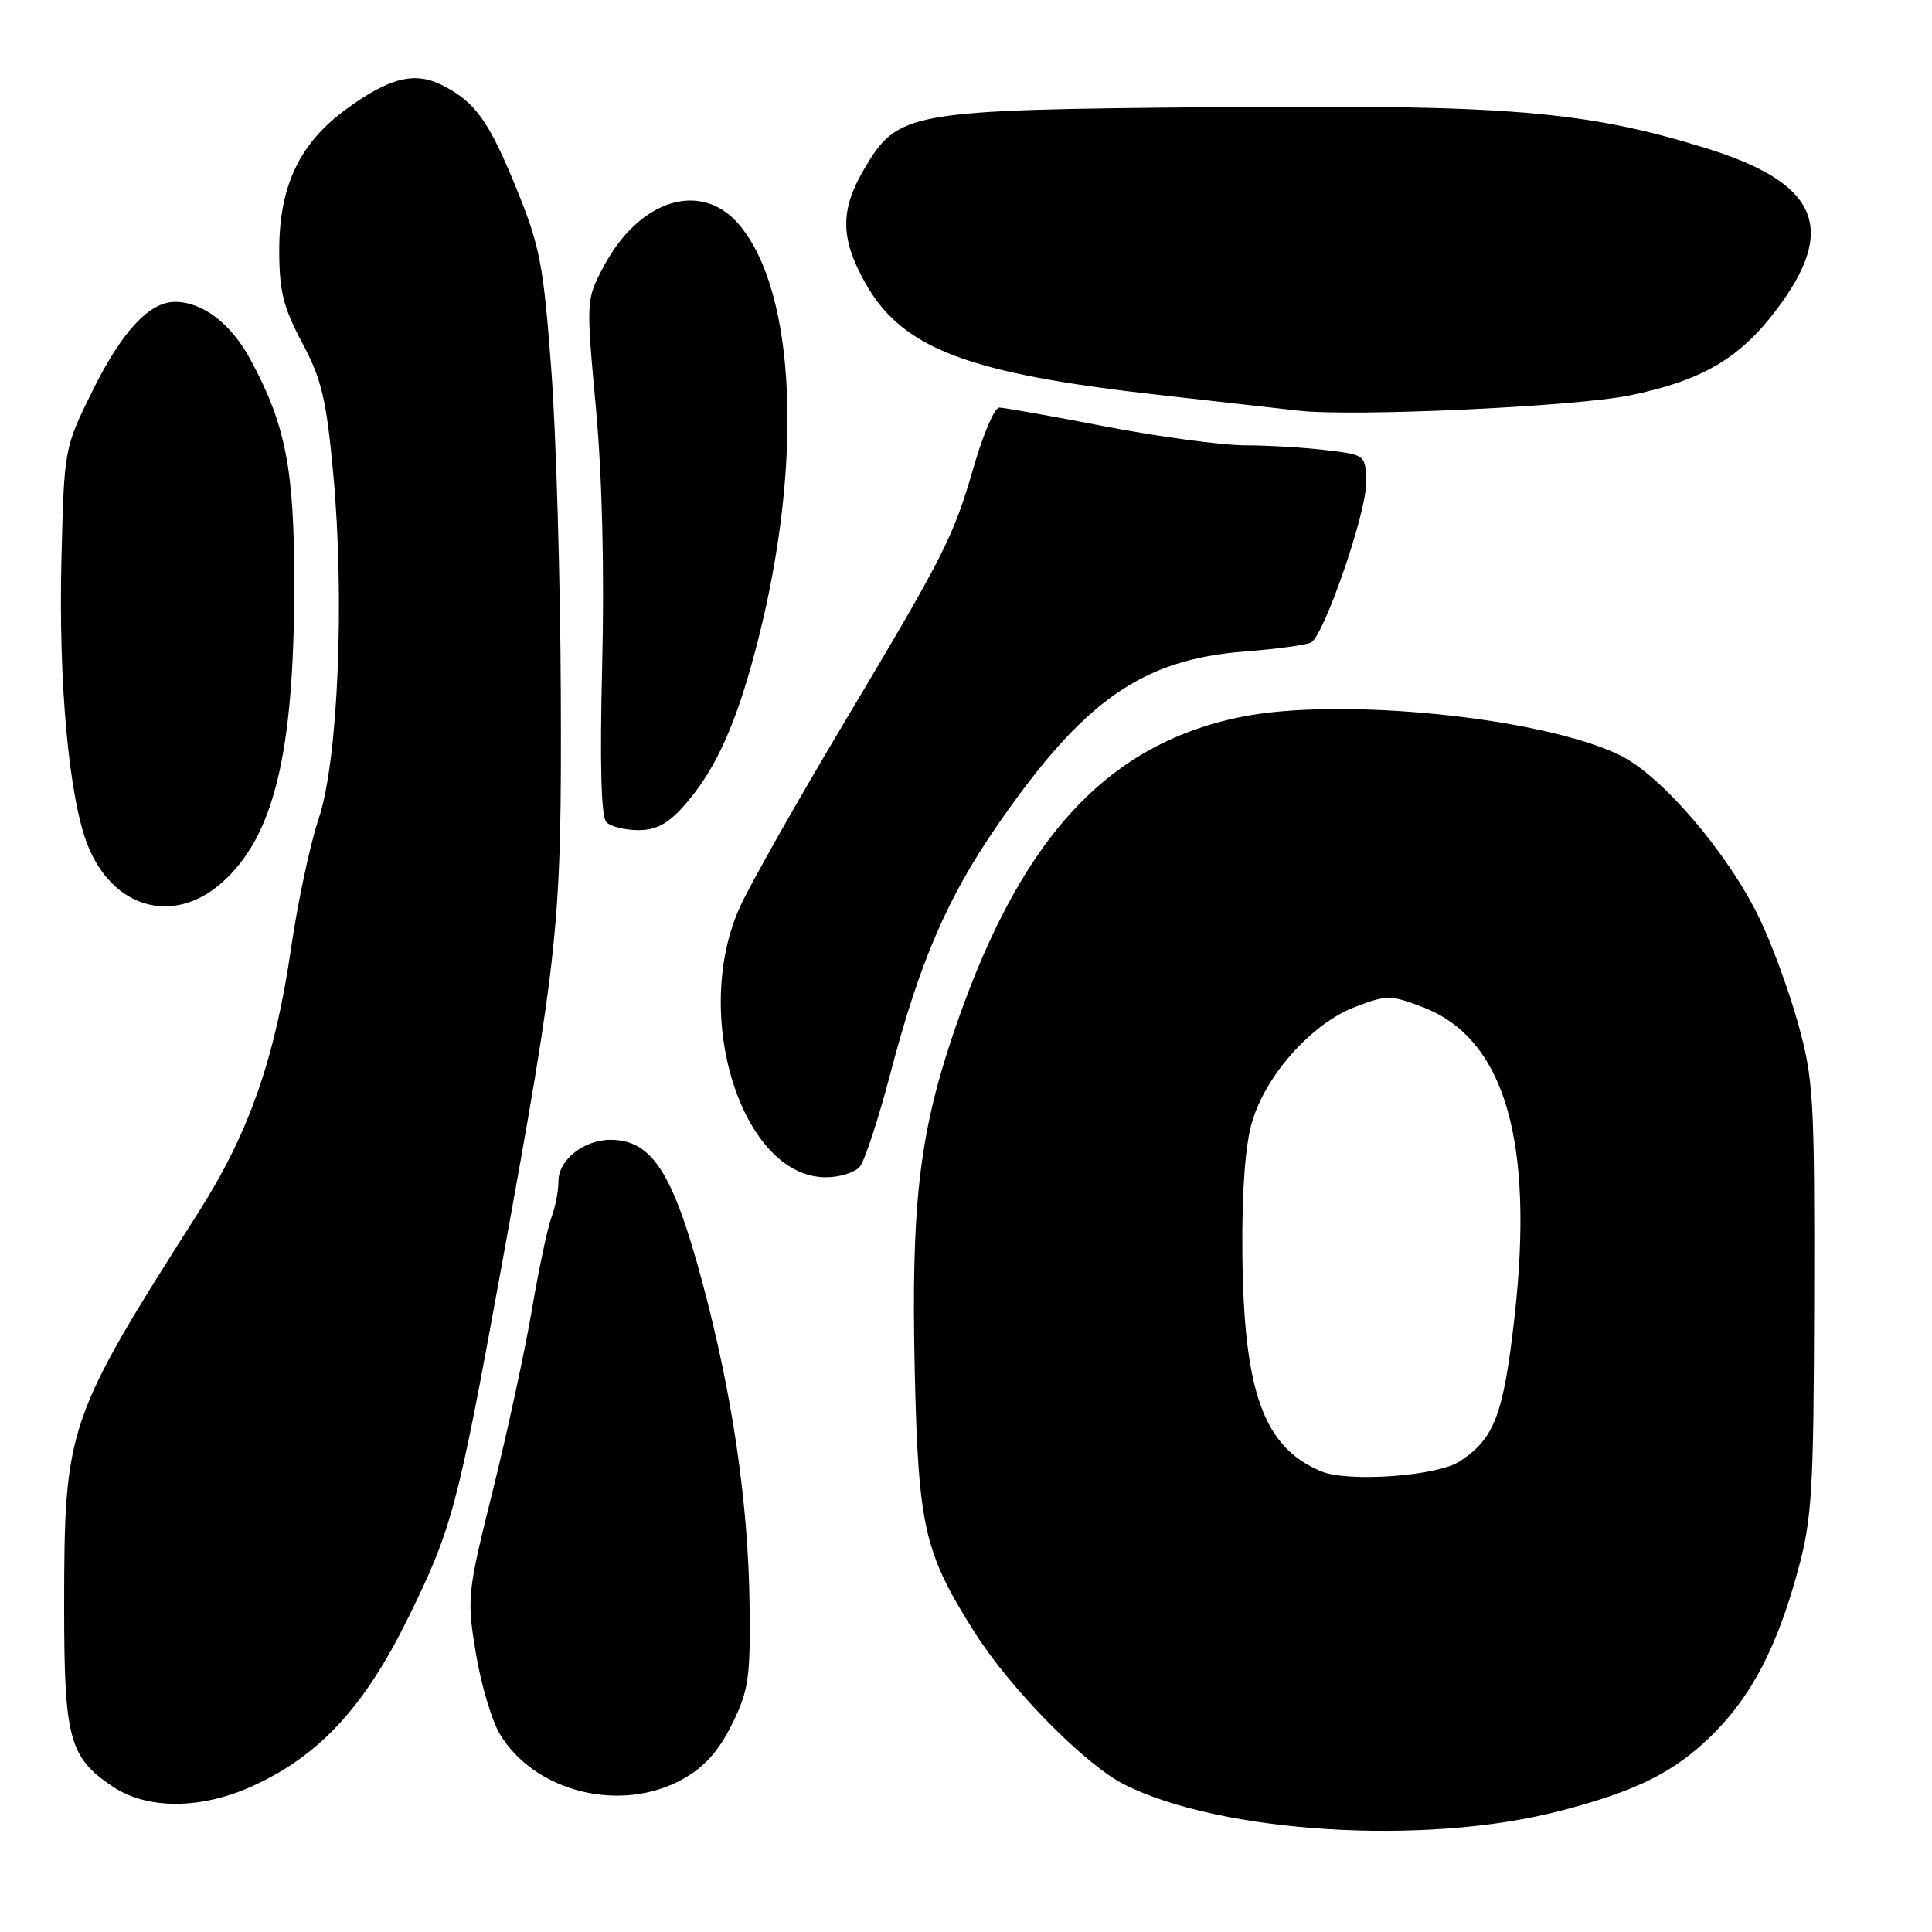 <?xml version="1.0" encoding="UTF-8" standalone="no"?>
<!DOCTYPE svg PUBLIC "-//W3C//DTD SVG 1.1//EN" "http://www.w3.org/Graphics/SVG/1.1/DTD/svg11.dtd" >
<svg xmlns="http://www.w3.org/2000/svg" xmlns:xlink="http://www.w3.org/1999/xlink" version="1.1" viewBox="0 0 256 256">
 <g >
 <path fill="currentColor"
d=" M 206.46 240.02 C 216.87 237.35 221.97 234.79 227.03 229.73 C 232.13 224.64 235.49 218.16 238.22 208.15 C 240.11 201.25 240.32 197.69 240.39 172.00 C 240.45 145.45 240.30 142.95 238.22 135.50 C 236.99 131.10 234.67 124.80 233.05 121.50 C 228.81 112.84 220.10 102.71 214.63 100.06 C 204.22 95.02 177.44 92.33 164.38 95.01 C 146.28 98.72 134.77 111.55 126.08 137.68 C 121.77 150.62 120.72 160.15 121.21 181.71 C 121.69 202.41 122.45 205.71 129.13 216.28 C 133.90 223.81 143.78 233.85 149.00 236.47 C 161.82 242.90 188.74 244.57 206.46 240.02 Z  M 33.74 236.54 C 42.39 232.52 48.26 226.15 53.95 214.64 C 59.89 202.62 60.62 199.88 66.42 168.00 C 74.09 125.84 74.42 122.65 74.31 92.00 C 74.25 76.88 73.69 57.53 73.05 49.00 C 72.02 35.13 71.54 32.62 68.48 25.11 C 64.79 16.04 63.04 13.59 58.68 11.33 C 55.01 9.43 51.62 10.26 45.88 14.46 C 39.69 18.98 37.00 24.64 37.00 33.17 C 37.00 38.55 37.54 40.74 40.04 45.42 C 42.62 50.25 43.25 52.92 44.16 62.81 C 45.70 79.50 44.79 100.90 42.22 108.50 C 41.11 111.80 39.47 119.45 38.59 125.50 C 36.45 140.27 32.99 150.15 26.26 160.70 C 8.84 188.06 8.51 189.04 8.50 213.00 C 8.50 230.37 9.17 232.86 14.90 236.71 C 19.55 239.84 26.79 239.78 33.74 236.54 Z  M 90.50 235.73 C 93.31 234.17 95.24 232.01 96.98 228.50 C 99.20 224.02 99.44 222.36 99.32 212.50 C 99.14 199.06 97.05 184.79 93.08 169.96 C 89.17 155.39 86.43 151.10 80.97 151.03 C 77.42 150.99 74.00 153.67 74.00 156.49 C 74.00 157.80 73.58 159.98 73.06 161.33 C 72.55 162.69 71.38 168.23 70.46 173.65 C 69.54 179.07 67.21 189.80 65.30 197.50 C 61.92 211.06 61.85 211.74 63.04 219.00 C 63.72 223.12 65.15 227.96 66.21 229.74 C 70.84 237.48 82.31 240.31 90.50 235.73 Z  M 113.94 154.58 C 114.59 153.79 116.43 148.16 118.03 142.06 C 121.86 127.46 125.52 118.98 132.10 109.44 C 143.56 92.82 151.30 87.38 164.99 86.32 C 169.31 85.99 173.26 85.44 173.77 85.11 C 175.51 83.97 181.00 68.07 181.00 64.17 C 181.00 60.28 181.00 60.28 175.75 59.65 C 172.86 59.30 168.01 59.01 164.96 59.01 C 161.91 59.00 153.58 57.88 146.46 56.51 C 139.33 55.13 133.01 54.01 132.40 54.01 C 131.80 54.00 130.30 57.47 129.07 61.71 C 126.29 71.26 125.35 73.13 111.71 96.00 C 105.64 106.17 99.53 116.97 98.13 120.00 C 91.48 134.37 98.28 156.00 109.45 156.00 C 111.27 156.00 113.29 155.36 113.94 154.58 Z  M 29.34 117.01 C 36.29 110.91 38.98 99.86 38.99 77.43 C 39.00 62.16 37.86 56.30 33.20 47.67 C 30.62 42.88 26.86 40.00 23.18 40.00 C 19.79 40.00 16.15 43.92 12.28 51.74 C 8.50 59.39 8.50 59.39 8.14 74.21 C 7.74 90.55 9.15 105.84 11.63 112.02 C 14.97 120.37 22.95 122.62 29.34 117.01 Z  M 90.74 106.65 C 94.93 101.87 97.69 95.66 100.45 84.80 C 106.44 61.20 105.44 38.74 98.00 29.84 C 93.00 23.84 84.75 26.35 79.99 35.31 C 77.65 39.72 77.65 39.74 78.97 54.15 C 79.80 63.23 80.10 75.87 79.79 88.24 C 79.47 101.28 79.65 108.25 80.35 108.95 C 80.93 109.53 82.84 110.00 84.60 110.00 C 86.97 110.00 88.55 109.14 90.74 106.65 Z  M 215.93 52.40 C 225.46 50.45 230.47 47.54 235.34 41.11 C 243.58 30.25 240.93 24.21 225.92 19.59 C 210.01 14.70 199.78 13.85 160.88 14.20 C 120.19 14.56 118.98 14.77 114.47 22.46 C 111.31 27.85 111.35 31.59 114.62 37.44 C 119.53 46.22 128.18 49.51 154.00 52.38 C 161.97 53.27 170.07 54.19 172.00 54.41 C 179.10 55.25 208.60 53.89 215.93 52.40 Z  M 175.00 194.94 C 167.41 191.72 164.79 184.42 164.62 166.03 C 164.54 157.99 165.00 151.79 165.88 148.74 C 167.70 142.47 173.81 135.62 179.52 133.44 C 183.75 131.82 184.25 131.82 188.52 133.45 C 199.36 137.60 203.34 151.10 200.66 174.72 C 199.21 187.48 198.00 190.64 193.45 193.62 C 190.42 195.61 178.58 196.45 175.00 194.94 Z "/>
</g>
</svg>